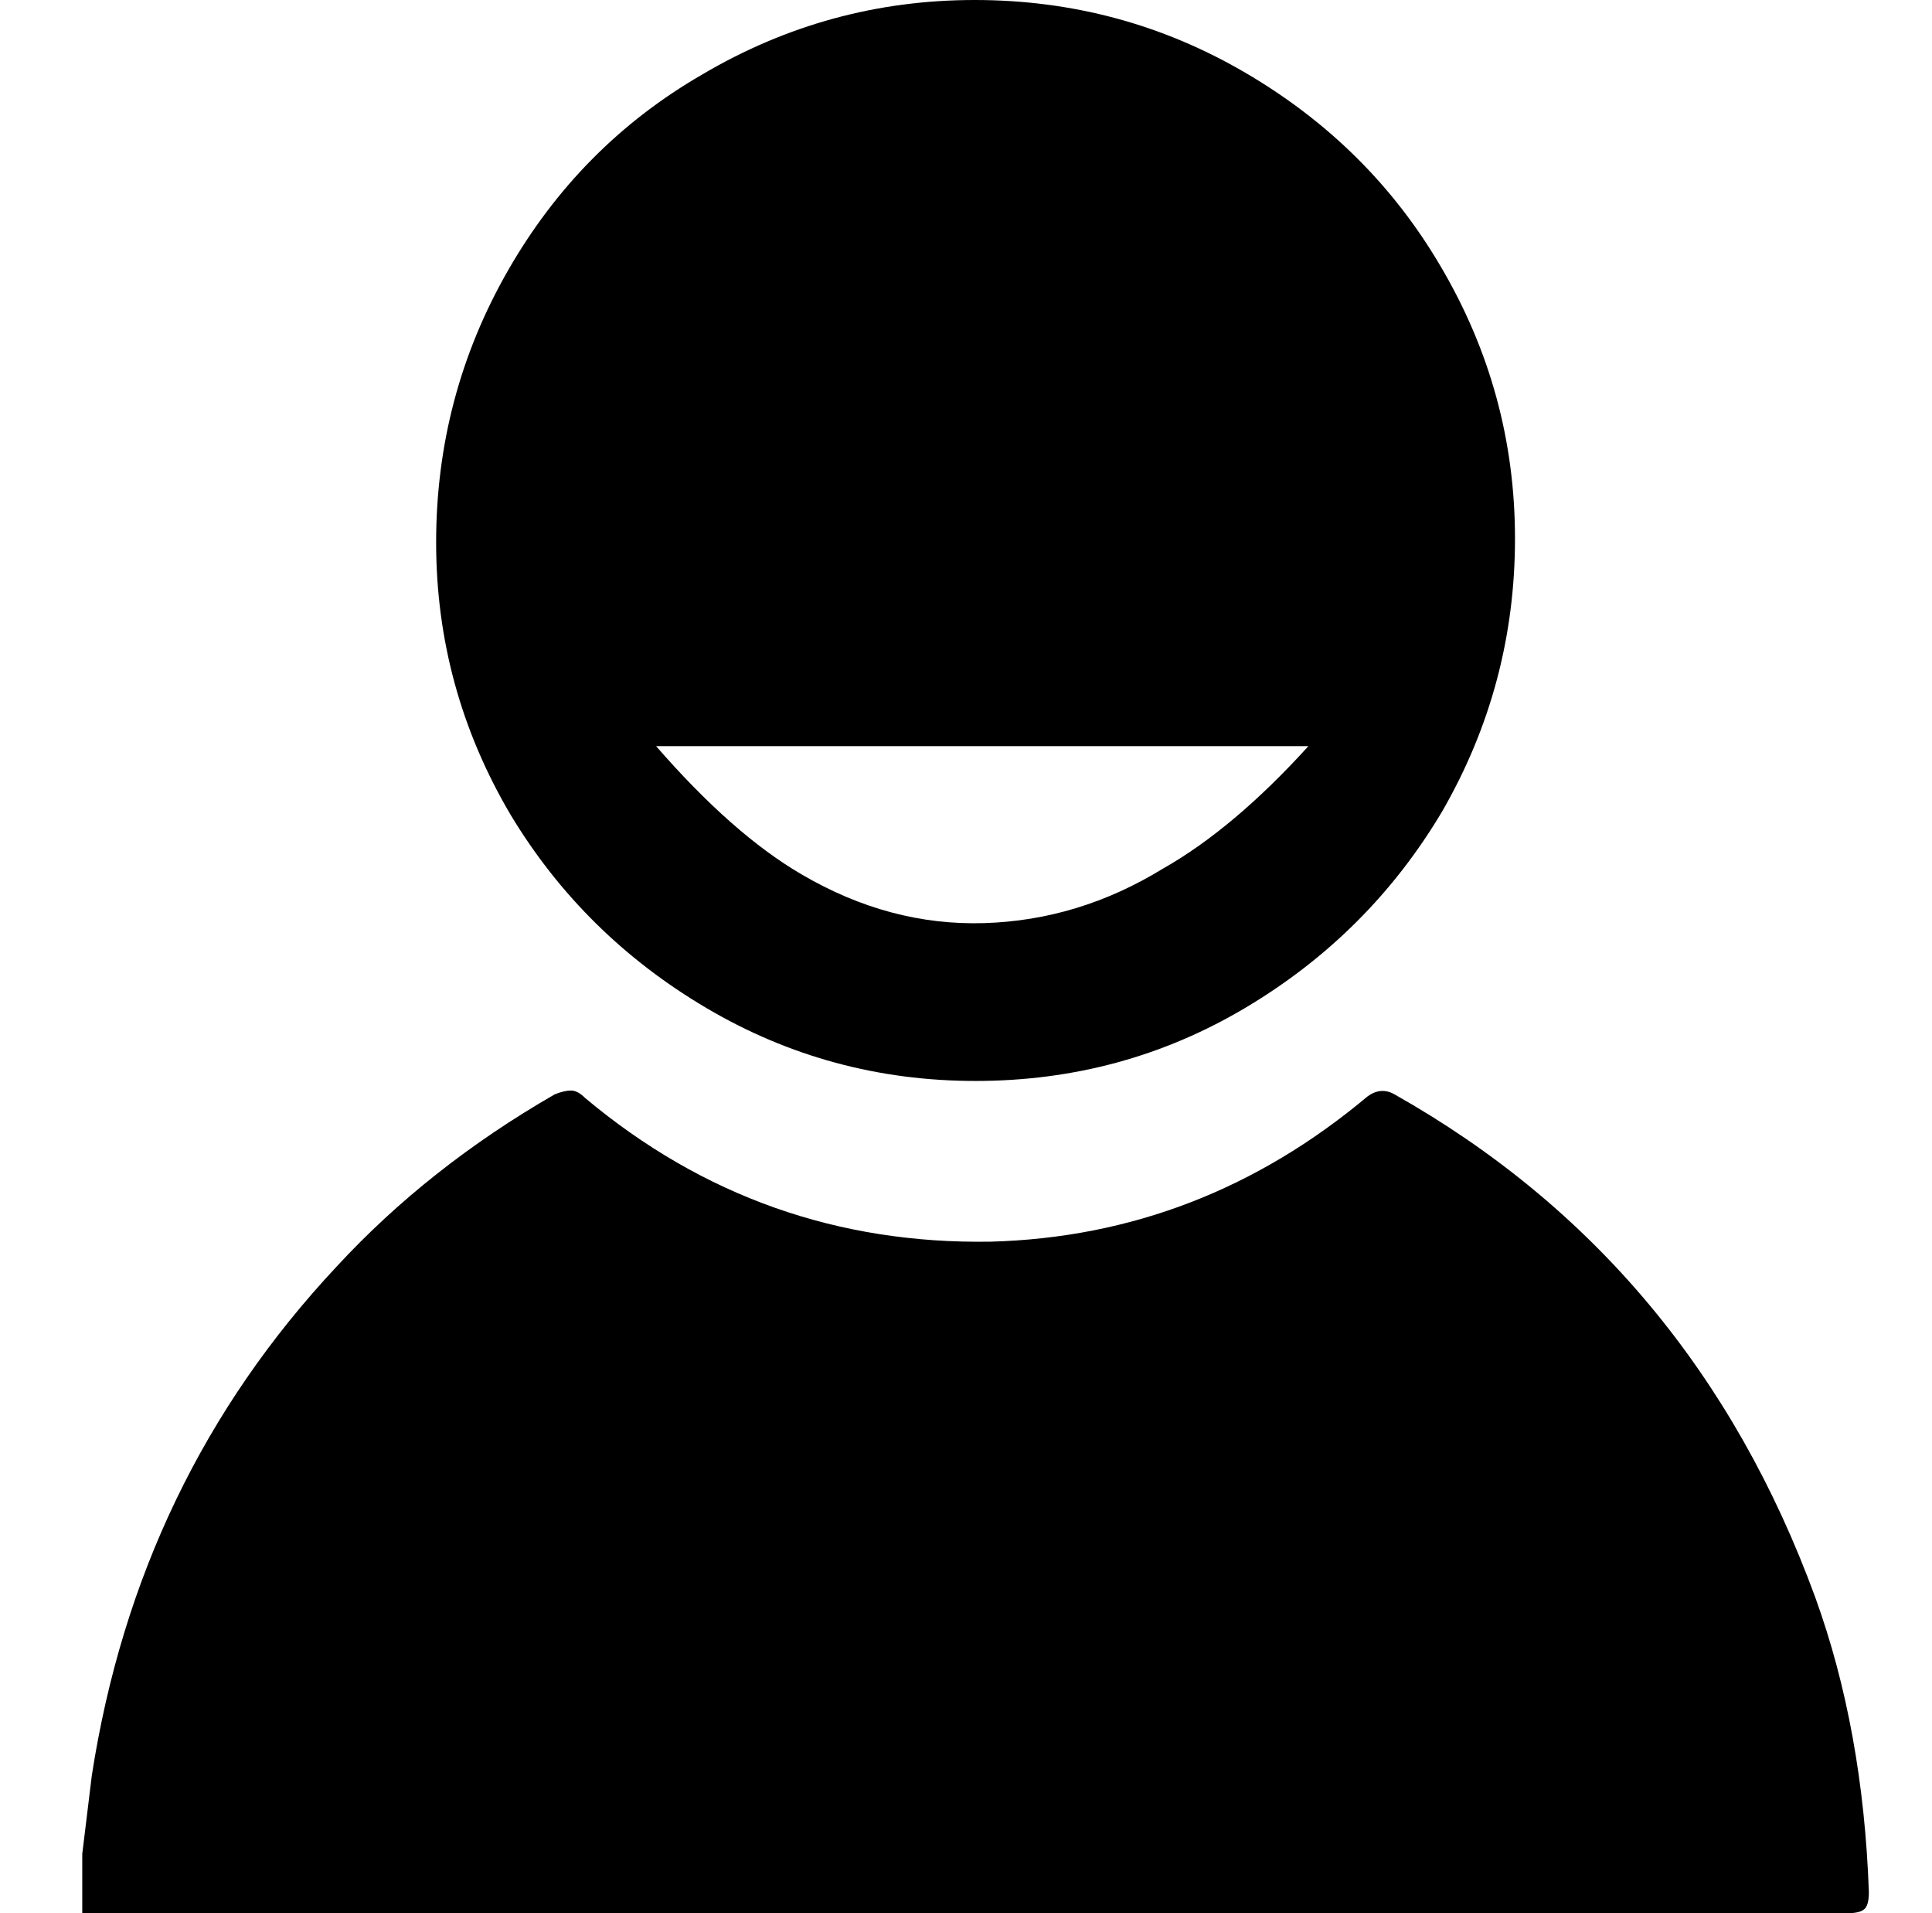 <svg xmlns="http://www.w3.org/2000/svg" viewBox="-10 0 1010 1000"><path d="M939 835q-64-175-220-263-7-4-14 1-87 73-197 76-120 2-212-75-4-4-7.5-4t-8.5 2q-66 38-114 90Q62 773 38 928l-5 41v31h923q6 0 8.5-2t2.5-9q-3-85-28-154zM500 565q77 0 141.5-38.5T744 424q38-66 38-142.5T743 139Q706 76 641 38T499.5 0 357 39q-64 37-101.5 102.5t-37.5 142T257 426q38 63 102.5 101T500 565zm174-175q-39 43-76 64-44 27-93.5 28.5T409 457q-36-21-76-67z"/></svg>